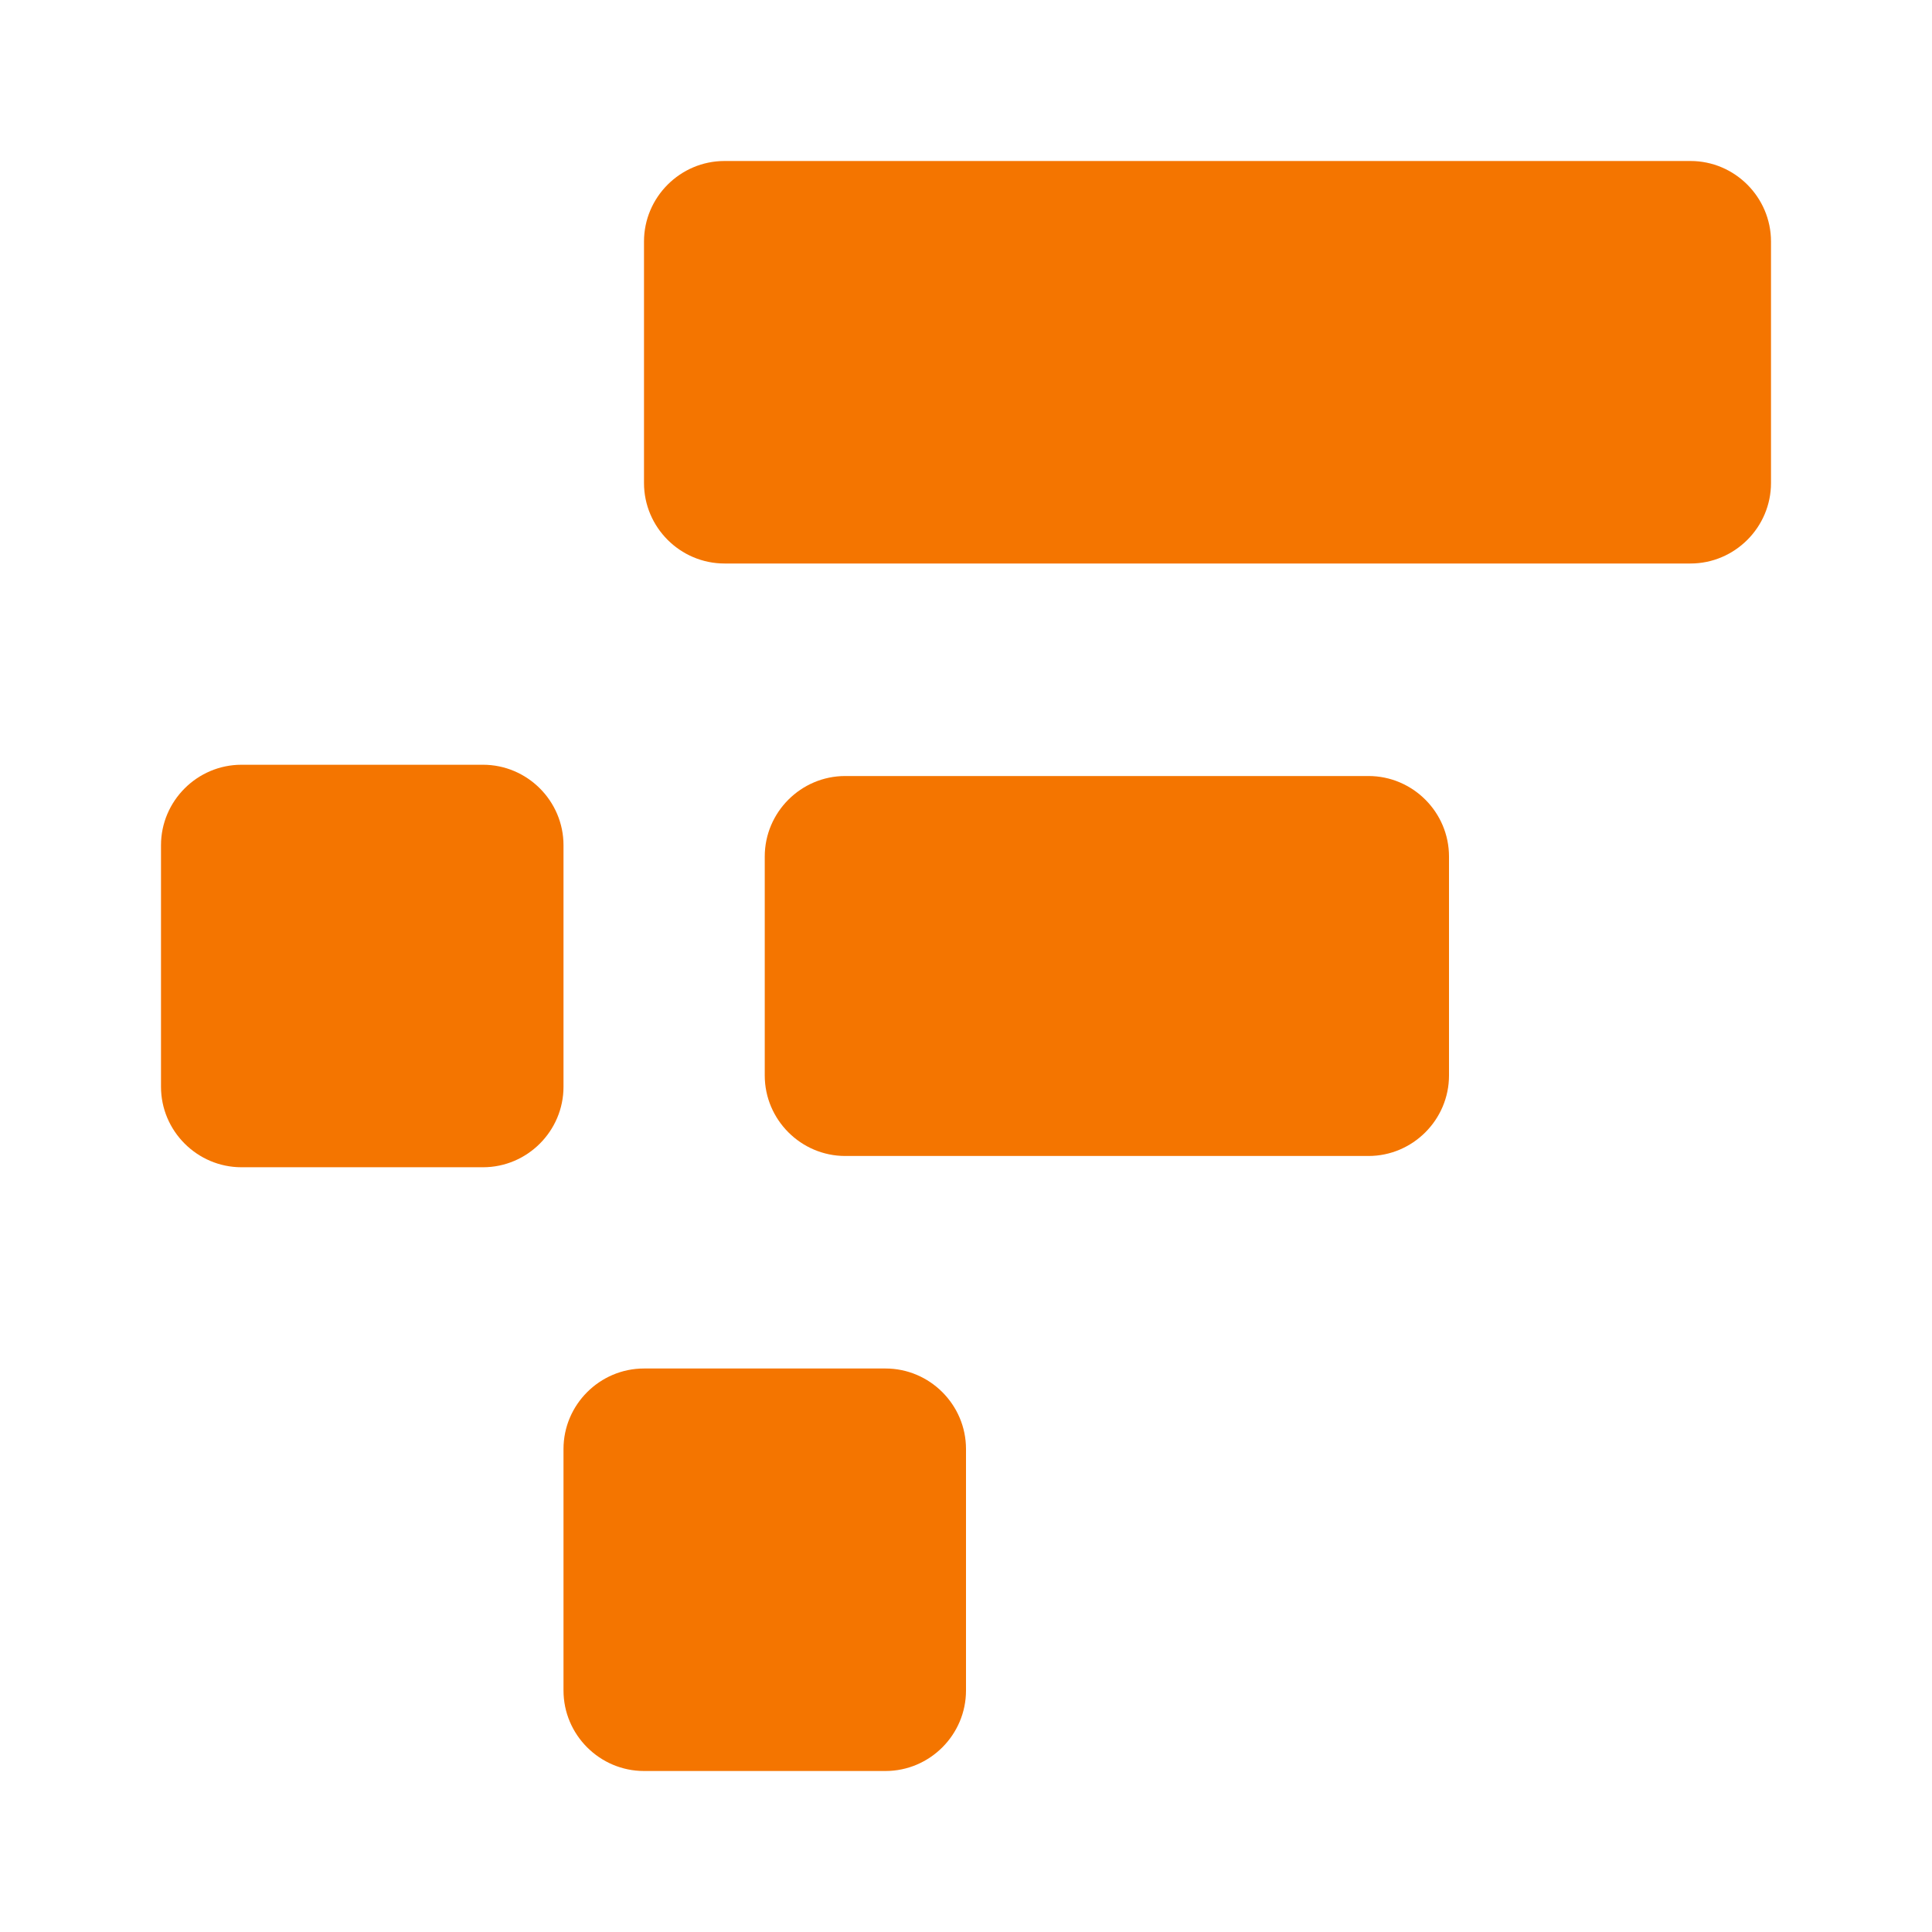 <svg width="54" height="54" viewBox="0 0 54 54" fill="none" xmlns="http://www.w3.org/2000/svg">
<path d="M47.25 4.5H20.25C19.012 4.5 18 5.513 18 6.75V13.5C18 14.738 19.012 15.75 20.25 15.75H47.25C48.487 15.75 49.5 14.738 49.5 13.5V6.75C49.5 5.513 48.487 4.5 47.25 4.5Z" fill="#F47500"/>
<path d="M24.75 38.25H18C16.762 38.25 15.75 39.263 15.75 40.5V47.25C15.75 48.487 16.762 49.5 18 49.5H24.75C25.988 49.5 27 48.487 27 47.25V40.5C27 39.263 25.988 38.25 24.75 38.25Z" fill="#F47500"/>
<path d="M13.5 21.375H6.75C5.513 21.375 4.5 22.387 4.5 23.625V30.375C4.5 31.613 5.513 32.625 6.75 32.625H13.5C14.738 32.625 15.75 31.613 15.75 30.375V23.625C15.75 22.387 14.738 21.375 13.5 21.375Z" fill="#F47500"/>
<path d="M38.25 21.69H23.625C22.387 21.69 21.375 22.702 21.375 23.94V30.06C21.375 31.297 22.387 32.31 23.625 32.31H38.25C39.487 32.31 40.5 31.297 40.5 30.06V23.94C40.5 22.702 39.487 21.69 38.25 21.69Z" fill="#F47500"/>
</svg>
